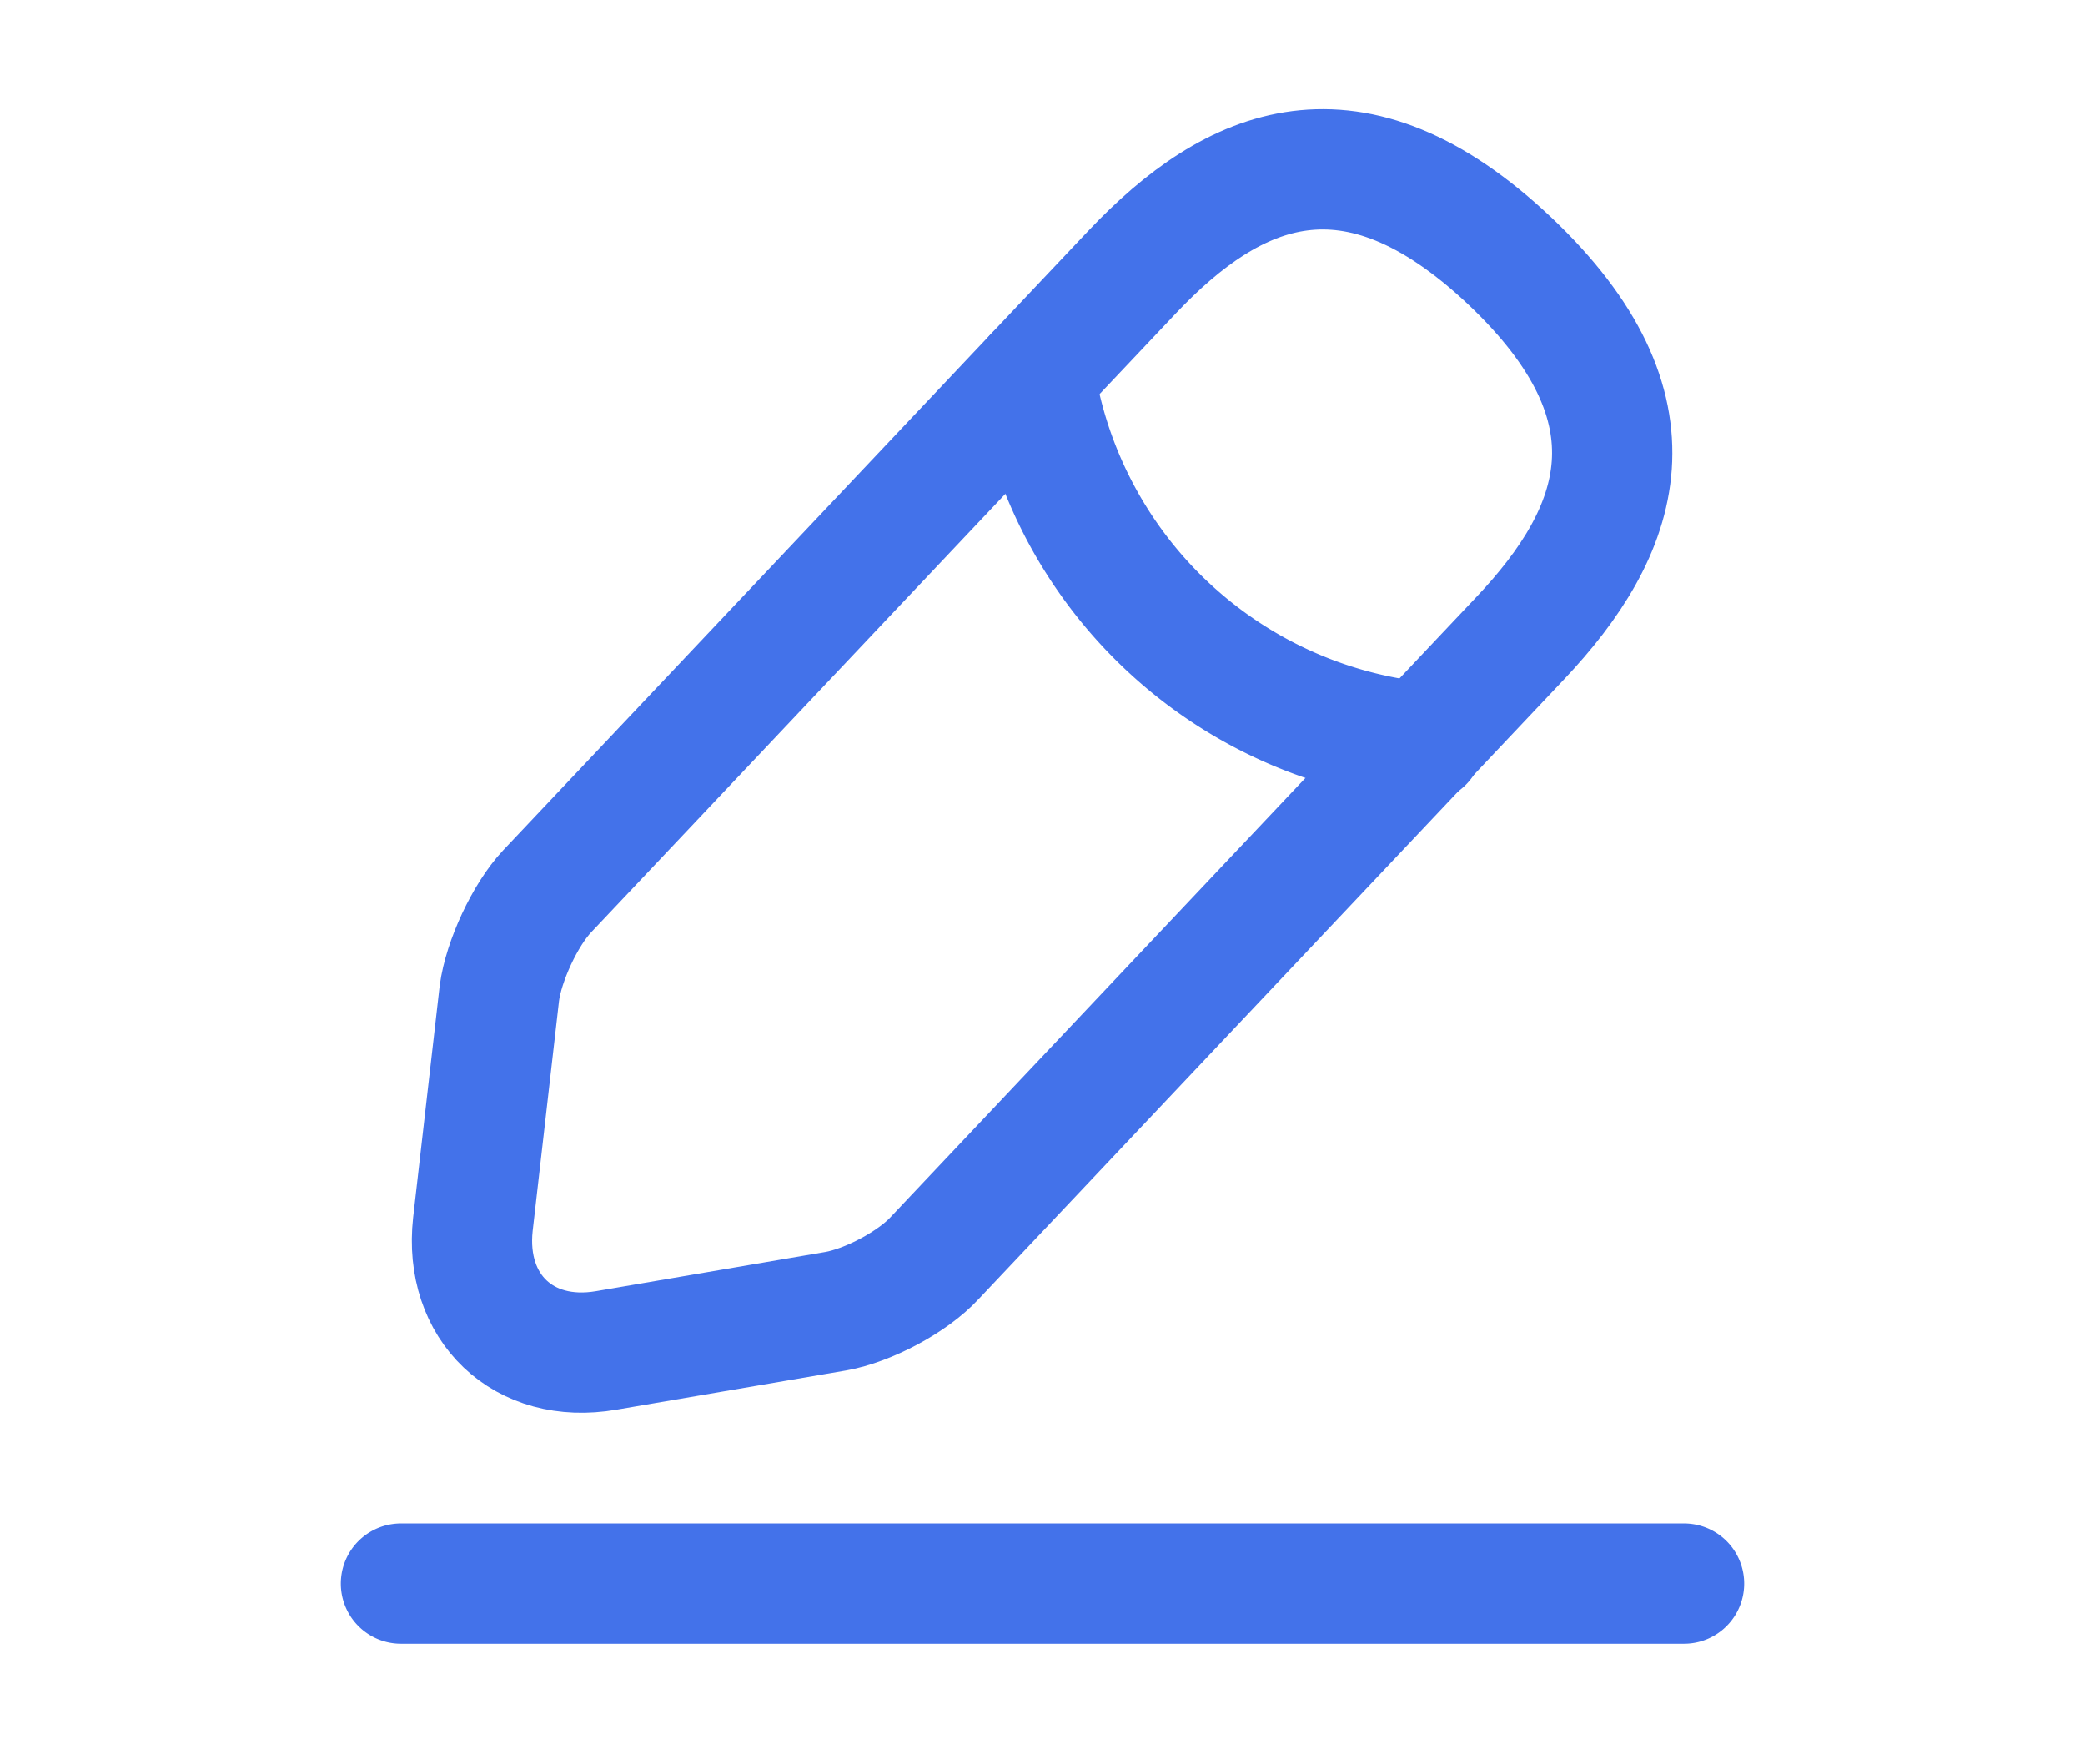 <svg width="26" height="22" viewBox="0 0 26 22" fill="none" xmlns="http://www.w3.org/2000/svg">
    <path d="m14.12 3.39-7.298 7.725c-.275.293-.542.87-.595 1.27l-.33 2.88c-.115 1.04.632 1.752 1.663 1.574l2.862-.489c.4-.07.96-.364 1.236-.666l7.298-7.725c1.262-1.333 1.83-2.853-.134-4.71-1.955-1.841-3.44-1.192-4.702.141z" stroke="#4372EA" stroke-width="1.5" stroke-miterlimit="10" stroke-linecap="round" stroke-linejoin="round"/>
    <path d="M12.902 4.68a5.446 5.446 0 0 0 4.845 4.577M5 19.746h16" stroke="#4372EA" stroke-width="1.5" stroke-miterlimit="10" stroke-linecap="round" stroke-linejoin="round"/>
</svg>
